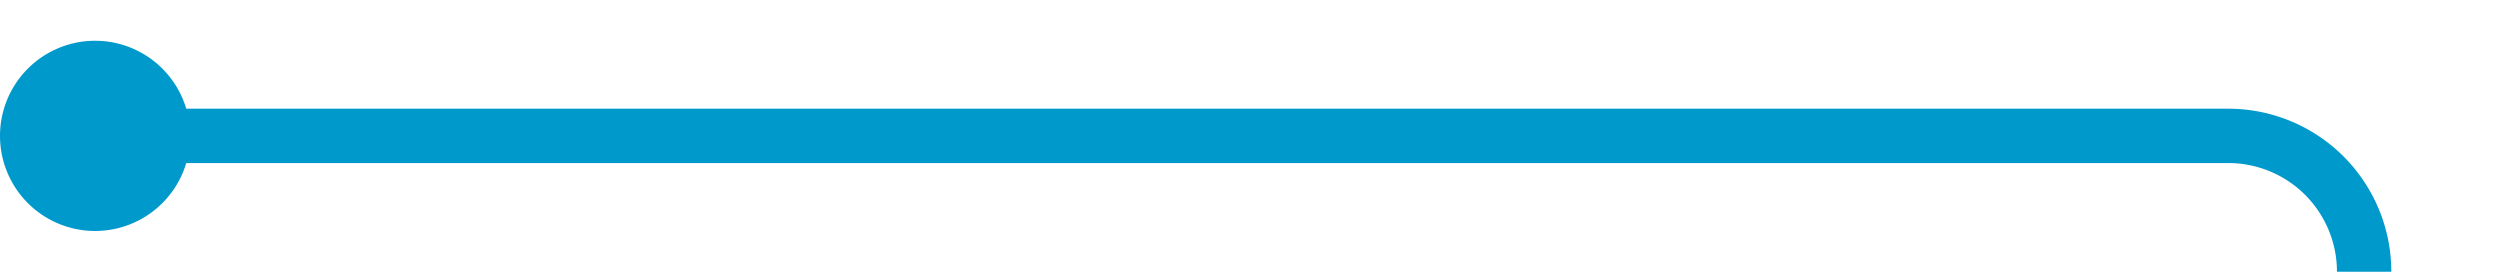 ﻿<?xml version="1.0" encoding="utf-8"?>
<svg version="1.1" xmlns:xlink="http://www.w3.org/1999/xlink" width="92px" height="10px" preserveAspectRatio="xMinYMid meet" viewBox="438 268  92 8" xmlns="http://www.w3.org/2000/svg">
  <path d="M 440 272  L 520 272  A 5 5 0 0 1 525 277 L 525 463  A 5 5 0 0 0 530 468 L 610 468  " stroke-width="2" stroke="#0099cc" fill="none" />
  <path d="M 441.5 268.5  A 3.5 3.5 0 0 0 438 272 A 3.5 3.5 0 0 0 441.5 275.5 A 3.5 3.5 0 0 0 445 272 A 3.5 3.5 0 0 0 441.5 268.5 Z M 602.6 476  L 612 468  L 602.6 460  L 606.2 468  L 602.6 476  Z " fill-rule="nonzero" fill="#0099cc" stroke="none" />
</svg>